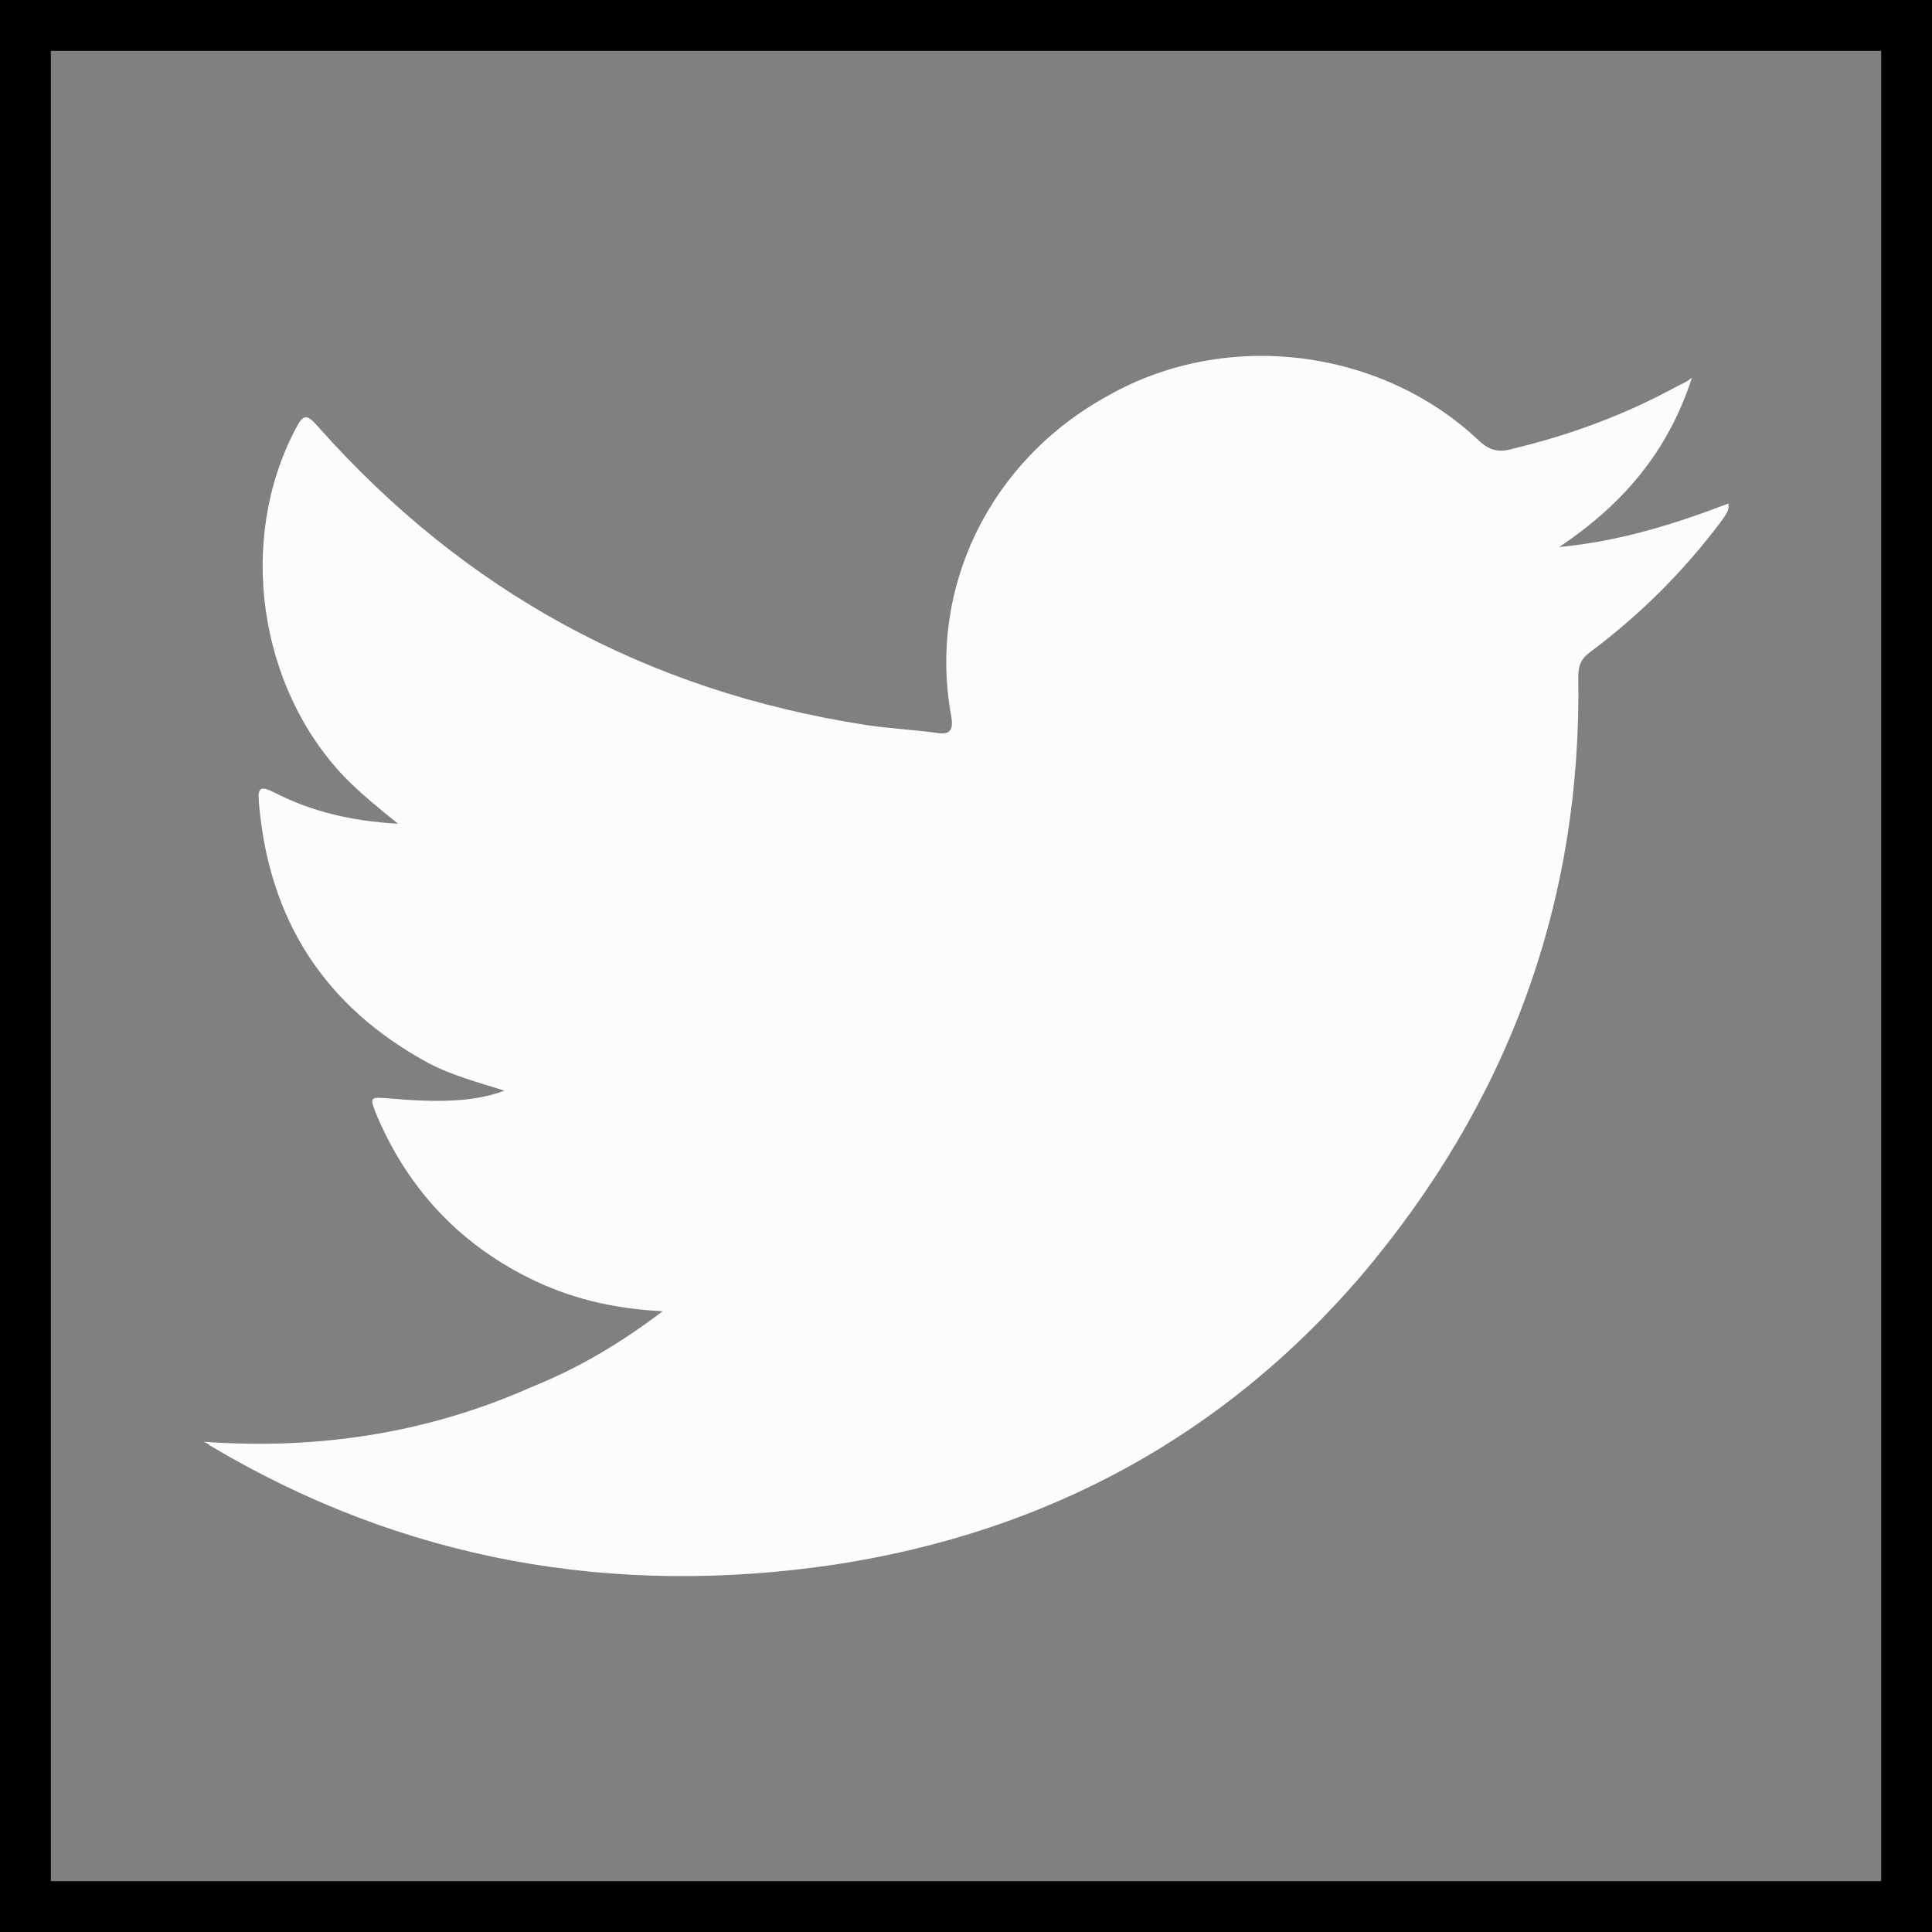 <svg width="38" height="38" viewBox="0 0 38 38" fill="none" xmlns="http://www.w3.org/2000/svg">
<rect x="0" y="0" width="38" height="38" fill="#808080" stroke="none"/>
<rect x="0.5" y="0.5" width="37" height="37" stroke="black"/>
<path fill-rule="evenodd" clip-rule="evenodd" d="M4 28.357C6.235 28.519 8.398 28.195 10.443 27.286C11.367 26.916 12.204 26.422 13.033 25.79C12.054 25.744 11.177 25.528 10.372 25.12C8.982 24.418 8.003 23.339 7.403 21.921C7.269 21.574 7.269 21.574 7.656 21.605C8.627 21.69 9.338 21.674 9.922 21.451C9.377 21.281 8.888 21.15 8.43 20.911C6.369 19.794 5.279 18.075 5.09 15.762C5.066 15.477 5.137 15.462 5.39 15.585C6.124 15.963 6.906 16.148 7.83 16.202C7.427 15.878 7.079 15.593 6.771 15.277C5.082 13.504 4.663 10.613 5.816 8.432C5.966 8.139 6.037 8.139 6.258 8.394C9.124 11.623 12.701 13.589 17.028 14.259C17.486 14.329 17.952 14.352 18.418 14.414C18.71 14.467 18.75 14.329 18.71 14.09C18.244 11.569 19.468 9.056 21.79 7.785C24.119 6.459 27.174 6.852 29.093 8.671C29.291 8.856 29.488 8.91 29.756 8.825C30.893 8.555 31.991 8.147 33.025 7.577C33.096 7.546 33.167 7.515 33.278 7.43C32.82 8.848 31.951 9.904 30.664 10.76C31.88 10.644 32.938 10.305 33.996 9.904C34.02 10.059 33.918 10.151 33.862 10.243C33.128 11.222 32.275 12.078 31.296 12.81C31.107 12.941 31.043 13.08 31.043 13.303C31.114 17.743 29.67 21.682 26.756 25.112C24.056 28.249 20.589 30.13 16.444 30.77C12.062 31.425 7.924 30.693 4.134 28.434C4.079 28.388 4.047 28.373 4 28.357Z" fill="#FCFCFC"/>
</svg>
